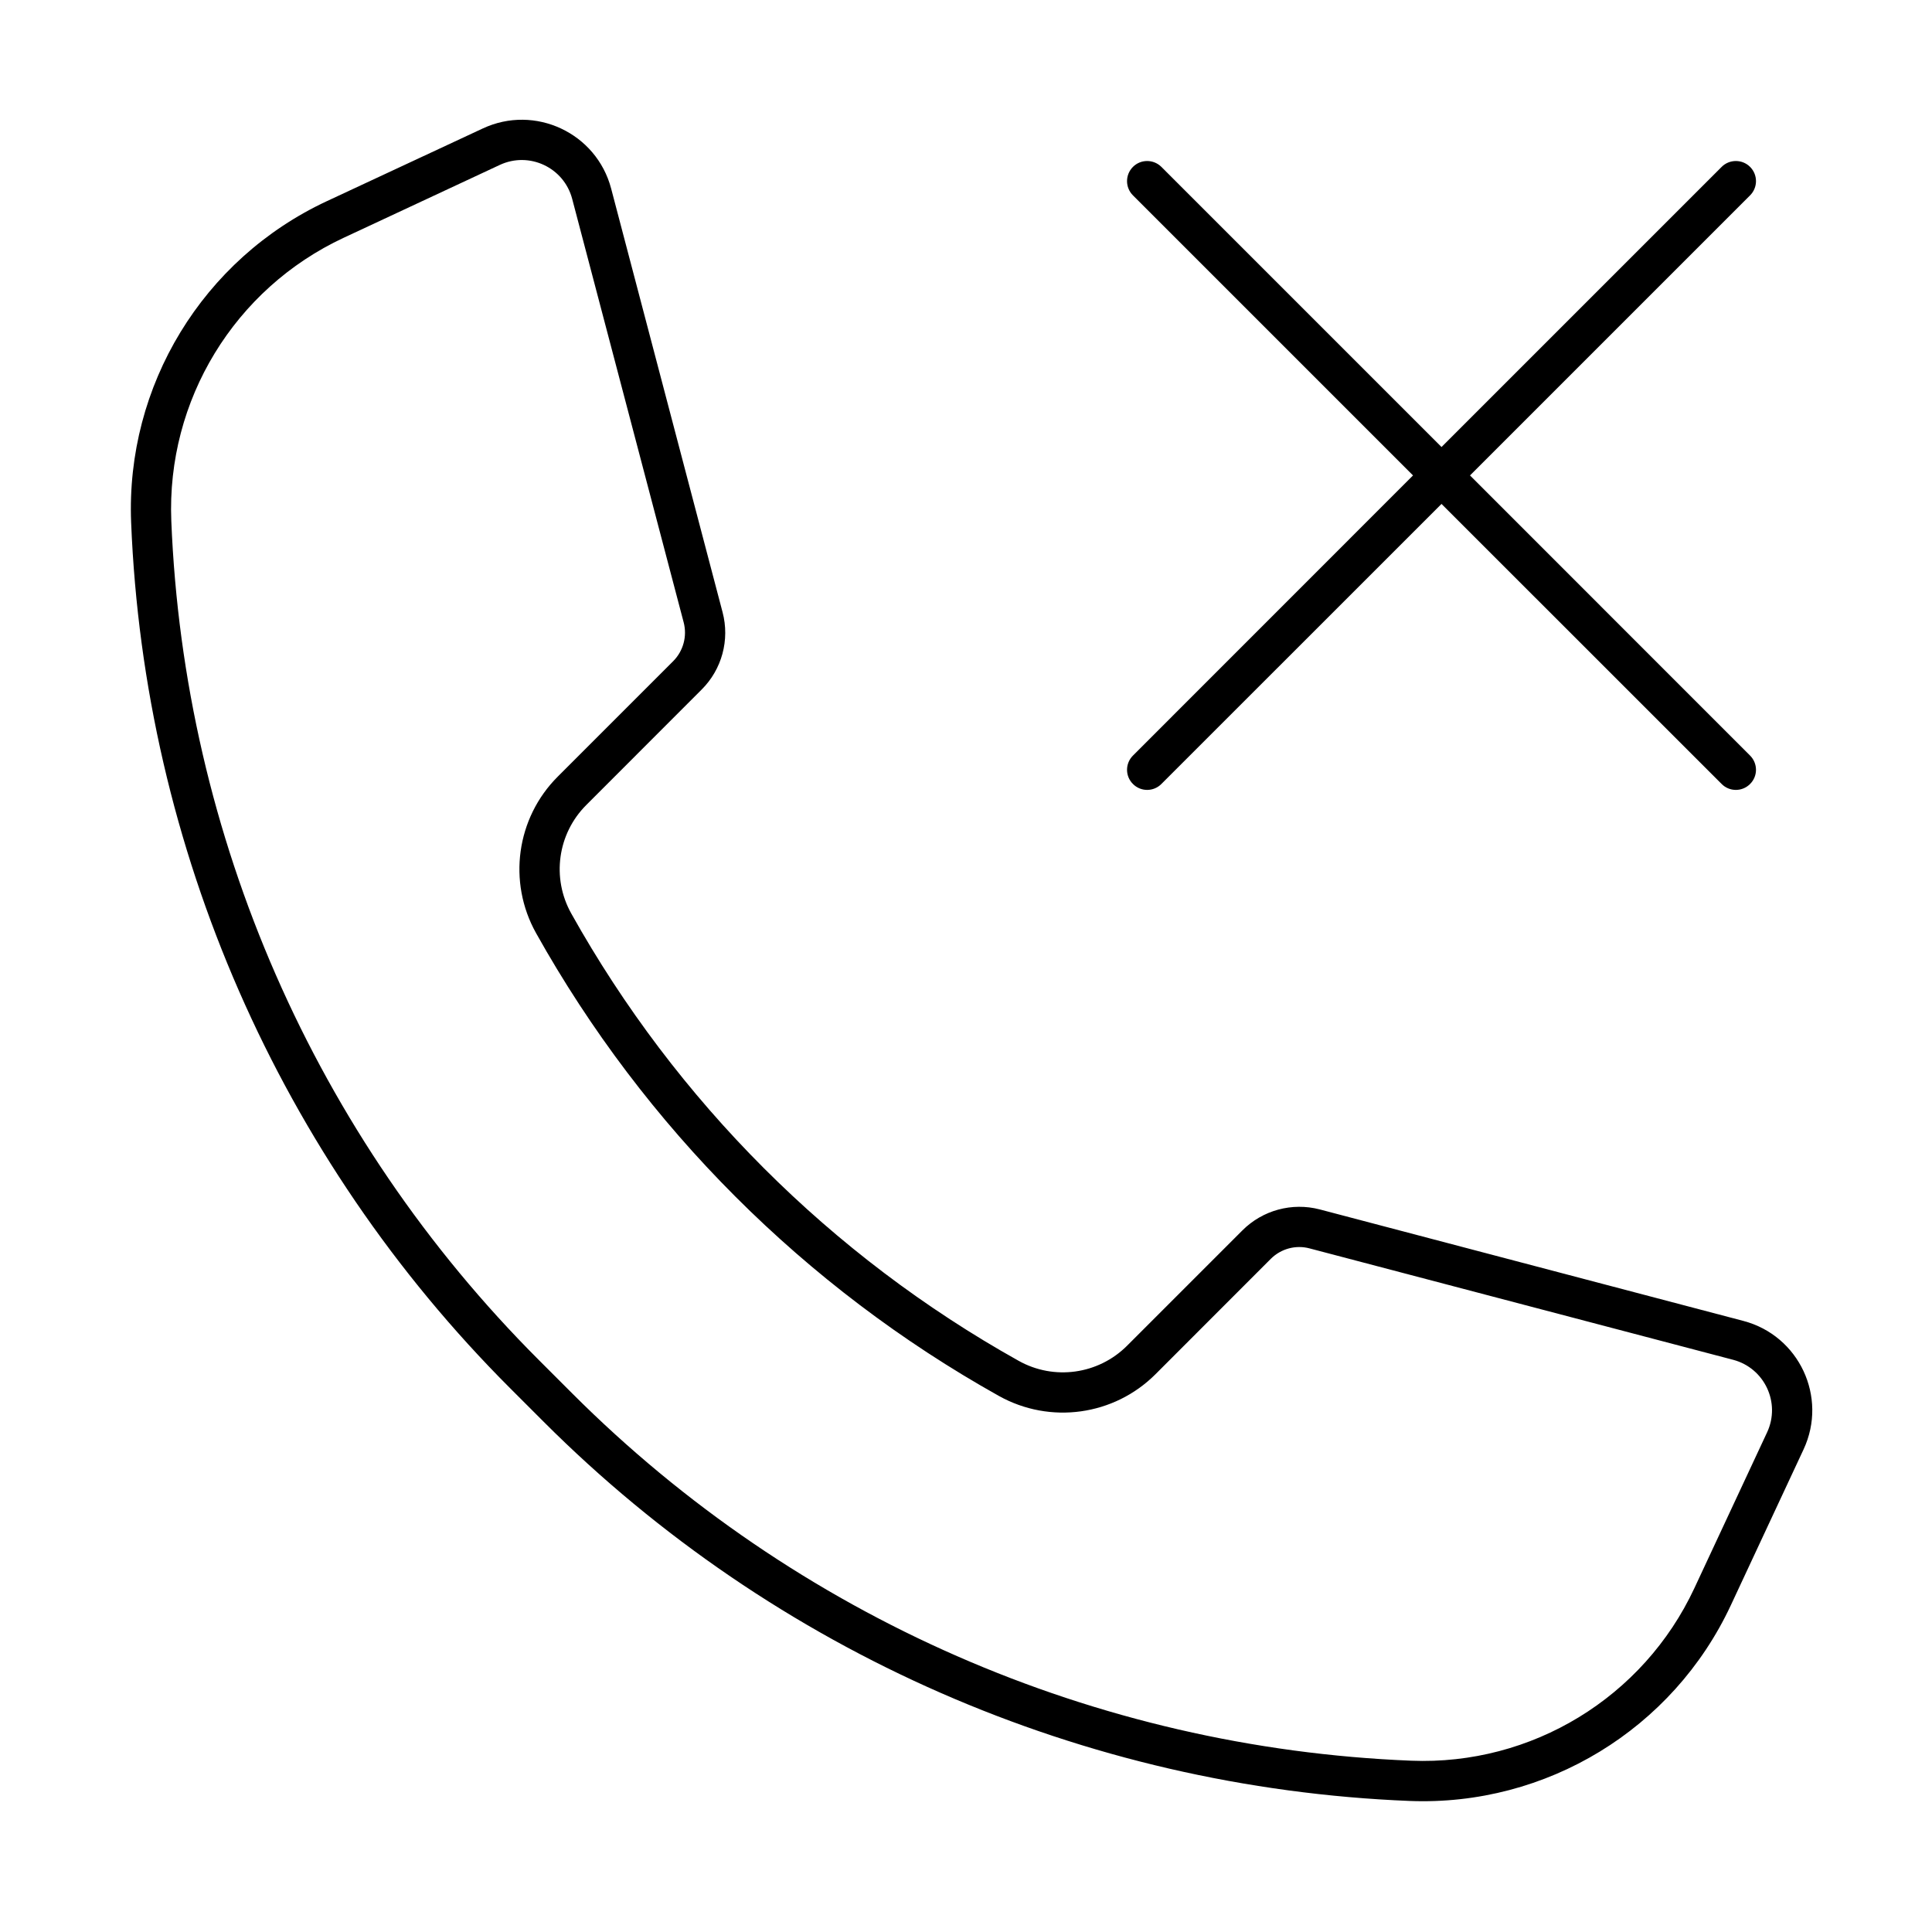 <svg width="24" height="24" viewBox="0 0 24 24" fill="none" xmlns="http://www.w3.org/2000/svg">
<path fill-rule="evenodd" clip-rule="evenodd" d="M7.592 2.343C7.41 1.651 6.645 1.293 5.997 1.596L4.06 2.499C2.519 3.218 1.561 4.792 1.629 6.49C1.791 10.54 3.472 14.38 6.338 17.246L6.754 17.662C9.62 20.528 13.46 22.209 17.51 22.372C19.209 22.439 20.782 21.481 21.501 19.941L22.405 18.004C22.707 17.355 22.349 16.591 21.657 16.409L16.395 15.024C16.051 14.934 15.685 15.033 15.434 15.284L14 16.718C13.643 17.074 13.093 17.151 12.653 16.904C10.322 15.602 8.399 13.678 7.096 11.347C6.85 10.907 6.926 10.357 7.283 10L8.716 8.566C8.968 8.315 9.067 7.949 8.976 7.605L7.592 2.343ZM6.208 2.049C6.574 1.878 7.005 2.08 7.108 2.471L8.493 7.732C8.538 7.904 8.488 8.087 8.363 8.213L6.929 9.647C6.414 10.161 6.304 10.956 6.659 11.591C8.007 14.002 9.998 15.993 12.409 17.341C13.045 17.696 13.839 17.586 14.354 17.071L15.787 15.637C15.913 15.512 16.096 15.462 16.268 15.508L21.53 16.892C21.92 16.995 22.122 17.426 21.952 17.792L21.048 19.729C20.414 21.087 19.027 21.932 17.53 21.872C13.606 21.715 9.885 20.086 7.108 17.309L6.692 16.893C3.915 14.116 2.285 10.395 2.128 6.47C2.068 4.973 2.913 3.586 4.271 2.953L6.208 2.049Z" fill="black"/>
<path d="M14.074 2.073C14.171 1.976 14.329 1.976 14.427 2.073L17.907 5.553L21.387 2.073C21.484 1.976 21.643 1.976 21.74 2.073C21.838 2.171 21.838 2.329 21.74 2.427L18.261 5.906L21.74 9.386C21.838 9.484 21.838 9.642 21.74 9.739C21.643 9.837 21.484 9.837 21.387 9.739L17.907 6.26L14.427 9.739C14.33 9.837 14.171 9.837 14.074 9.739C13.976 9.642 13.976 9.484 14.074 9.386L17.553 5.906L14.074 2.427C13.976 2.329 13.976 2.171 14.074 2.073Z" fill="black"/>
</svg>

